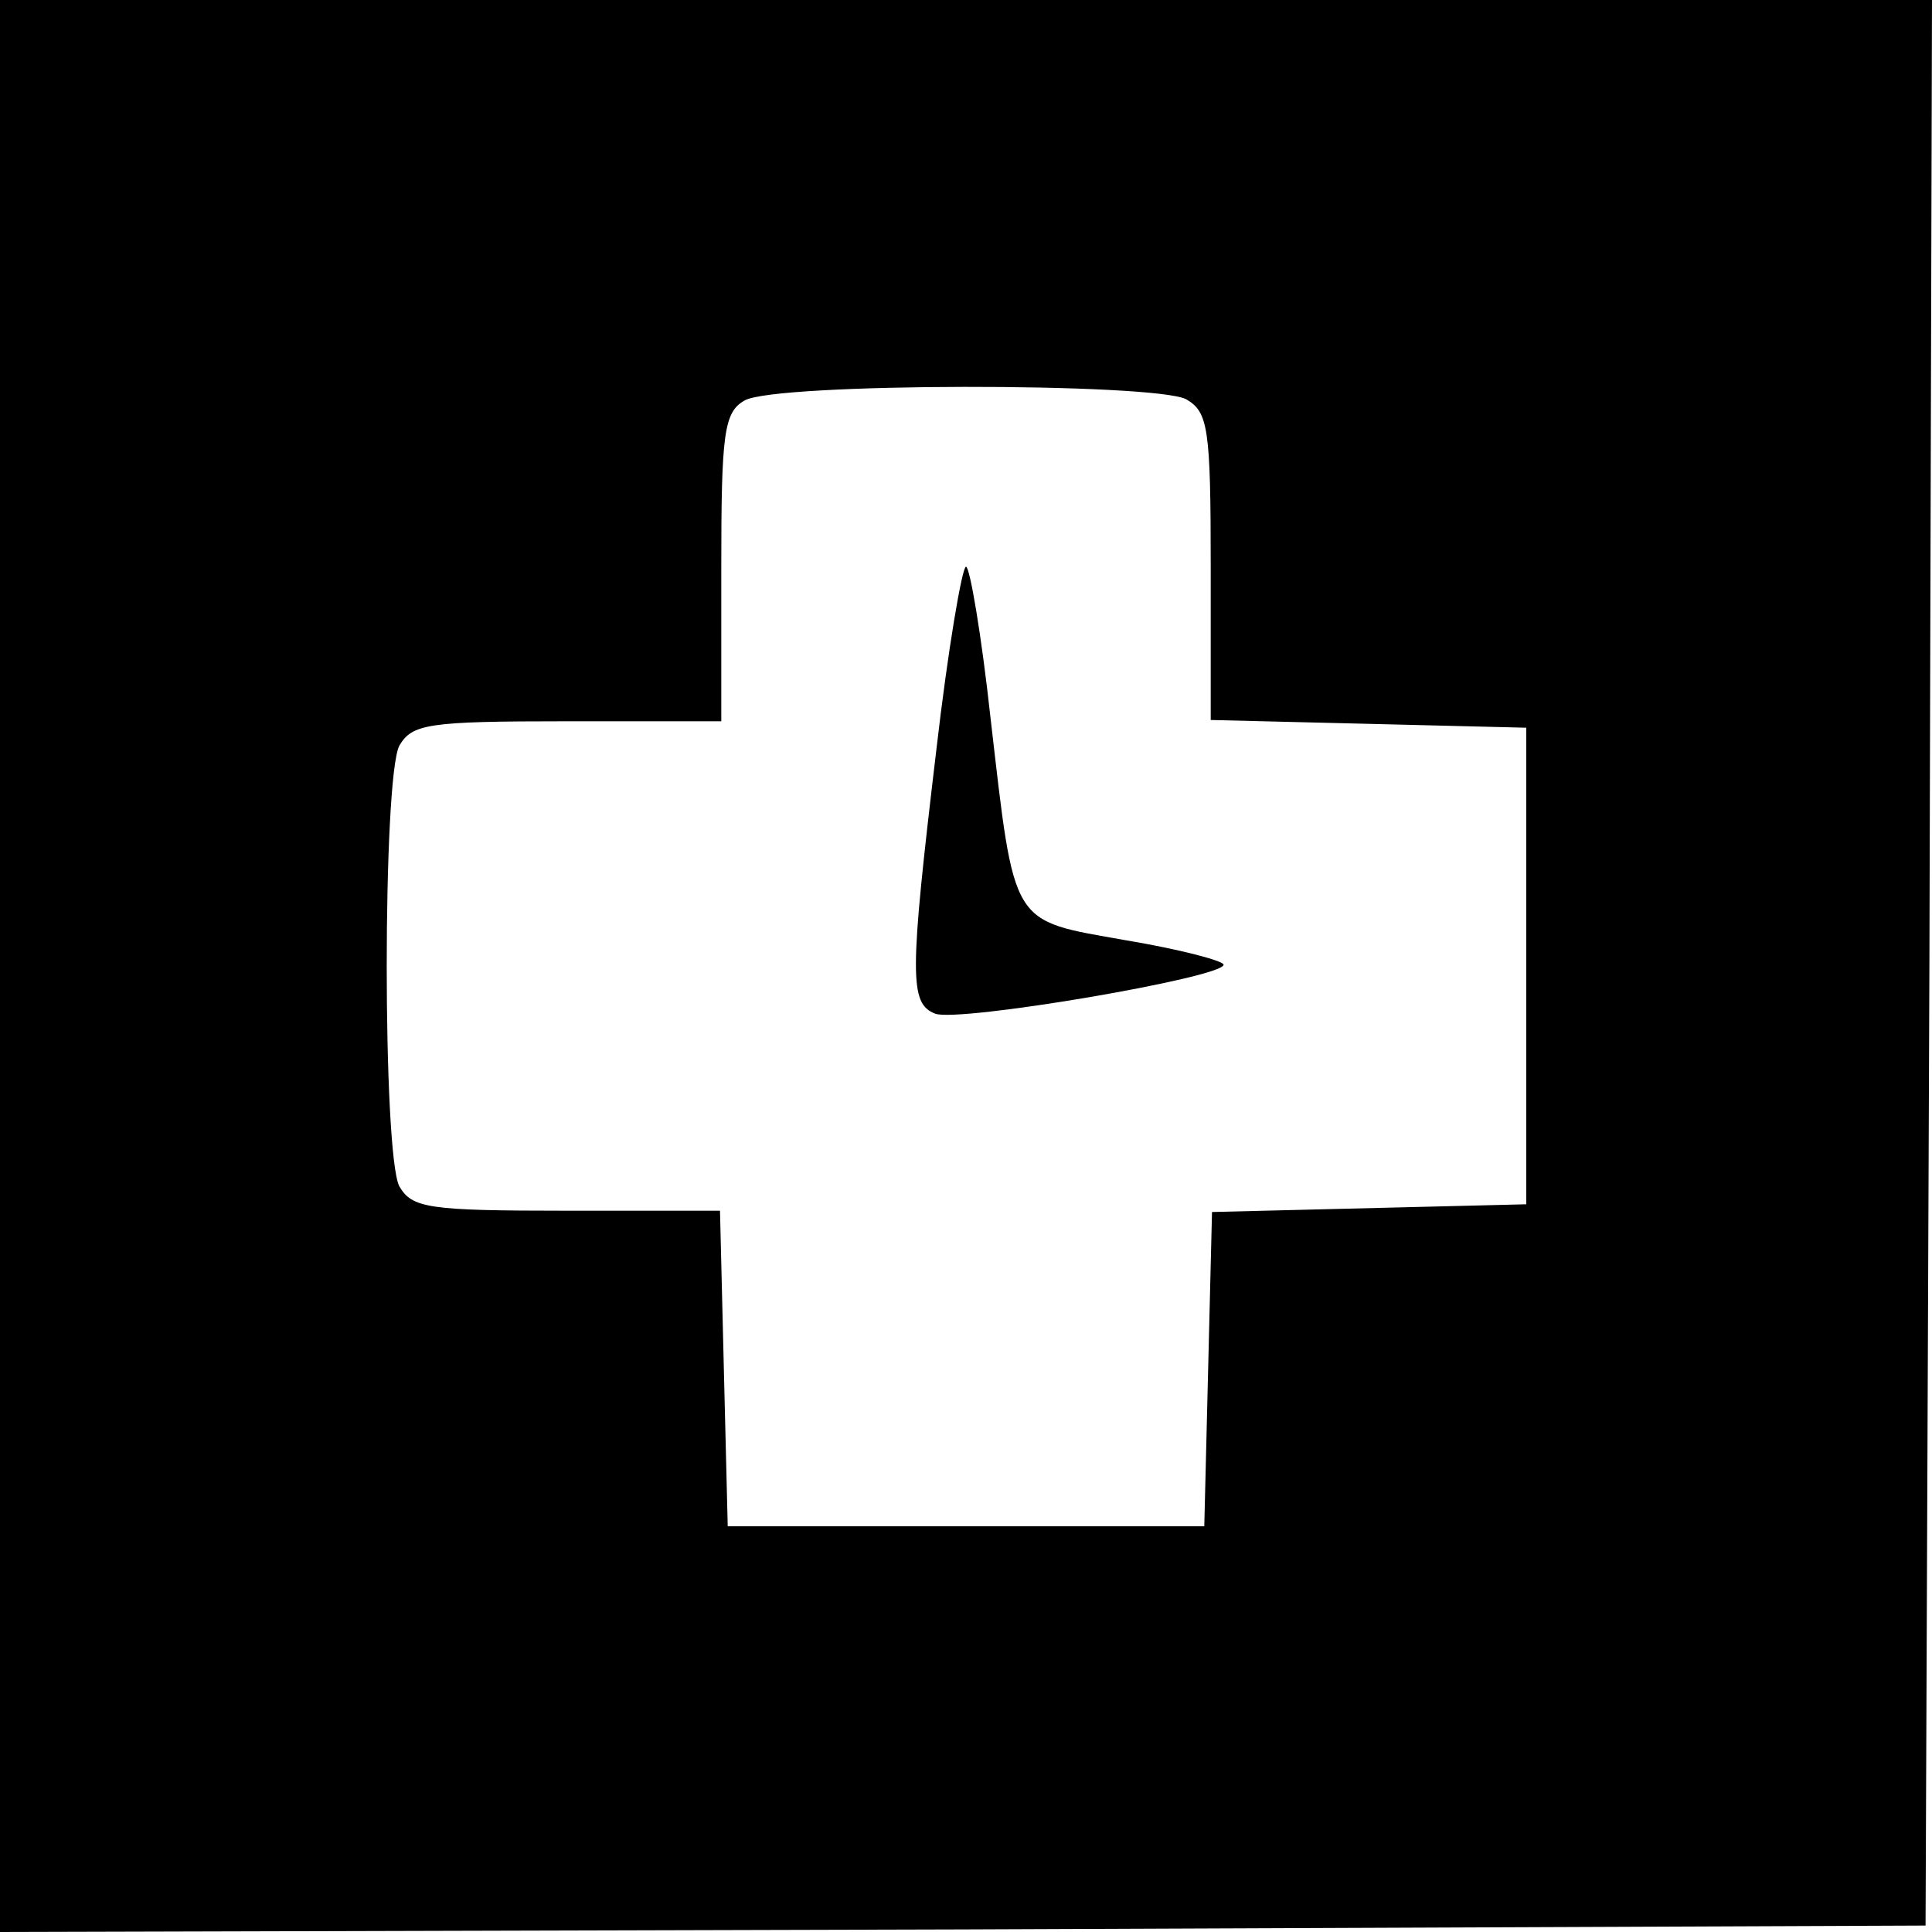 <?xml version="1.0" standalone="no"?>
<!DOCTYPE svg PUBLIC "-//W3C//DTD SVG 20010904//EN"
 "http://www.w3.org/TR/2001/REC-SVG-20010904/DTD/svg10.dtd">
<svg version="1.0" xmlns="http://www.w3.org/2000/svg"
 width="150pt" height="150pt" viewBox="0 0 150 150"
 preserveAspectRatio="xMidYMid meet">
<g transform="translate(0,150) scale(0.1,-0.1)"
fill="#000000" stroke="none">
<path d="M0 750 l0 -750 748 2 747 3 3 748 2 747 -750 0 -750 0 0 -750z m921
440 c17 -10 19 -22 19 -130 l0 -119 123 -3 122 -3 0 -185 0 -185 -122 -3 -122
-3 -3 -122 -3 -122 -185 0 -185 0 -3 122 -3 123 -119 0 c-108 0 -120 2 -130
19 -13 26 -13 316 0 342 10 17 22 19 130 19 l120 0 0 120 c0 103 2 120 18 129
23 14 318 14 343 1z"/>
<path d="M727 918 c-21 -176 -21 -197 -1 -205 18 -7 224 28 224 38 0 3 -34 12
-76 19 -90 16 -86 9 -105 173 -7 64 -16 117 -19 117 -3 0 -14 -64 -23 -142z"/>
</g>
</svg>
